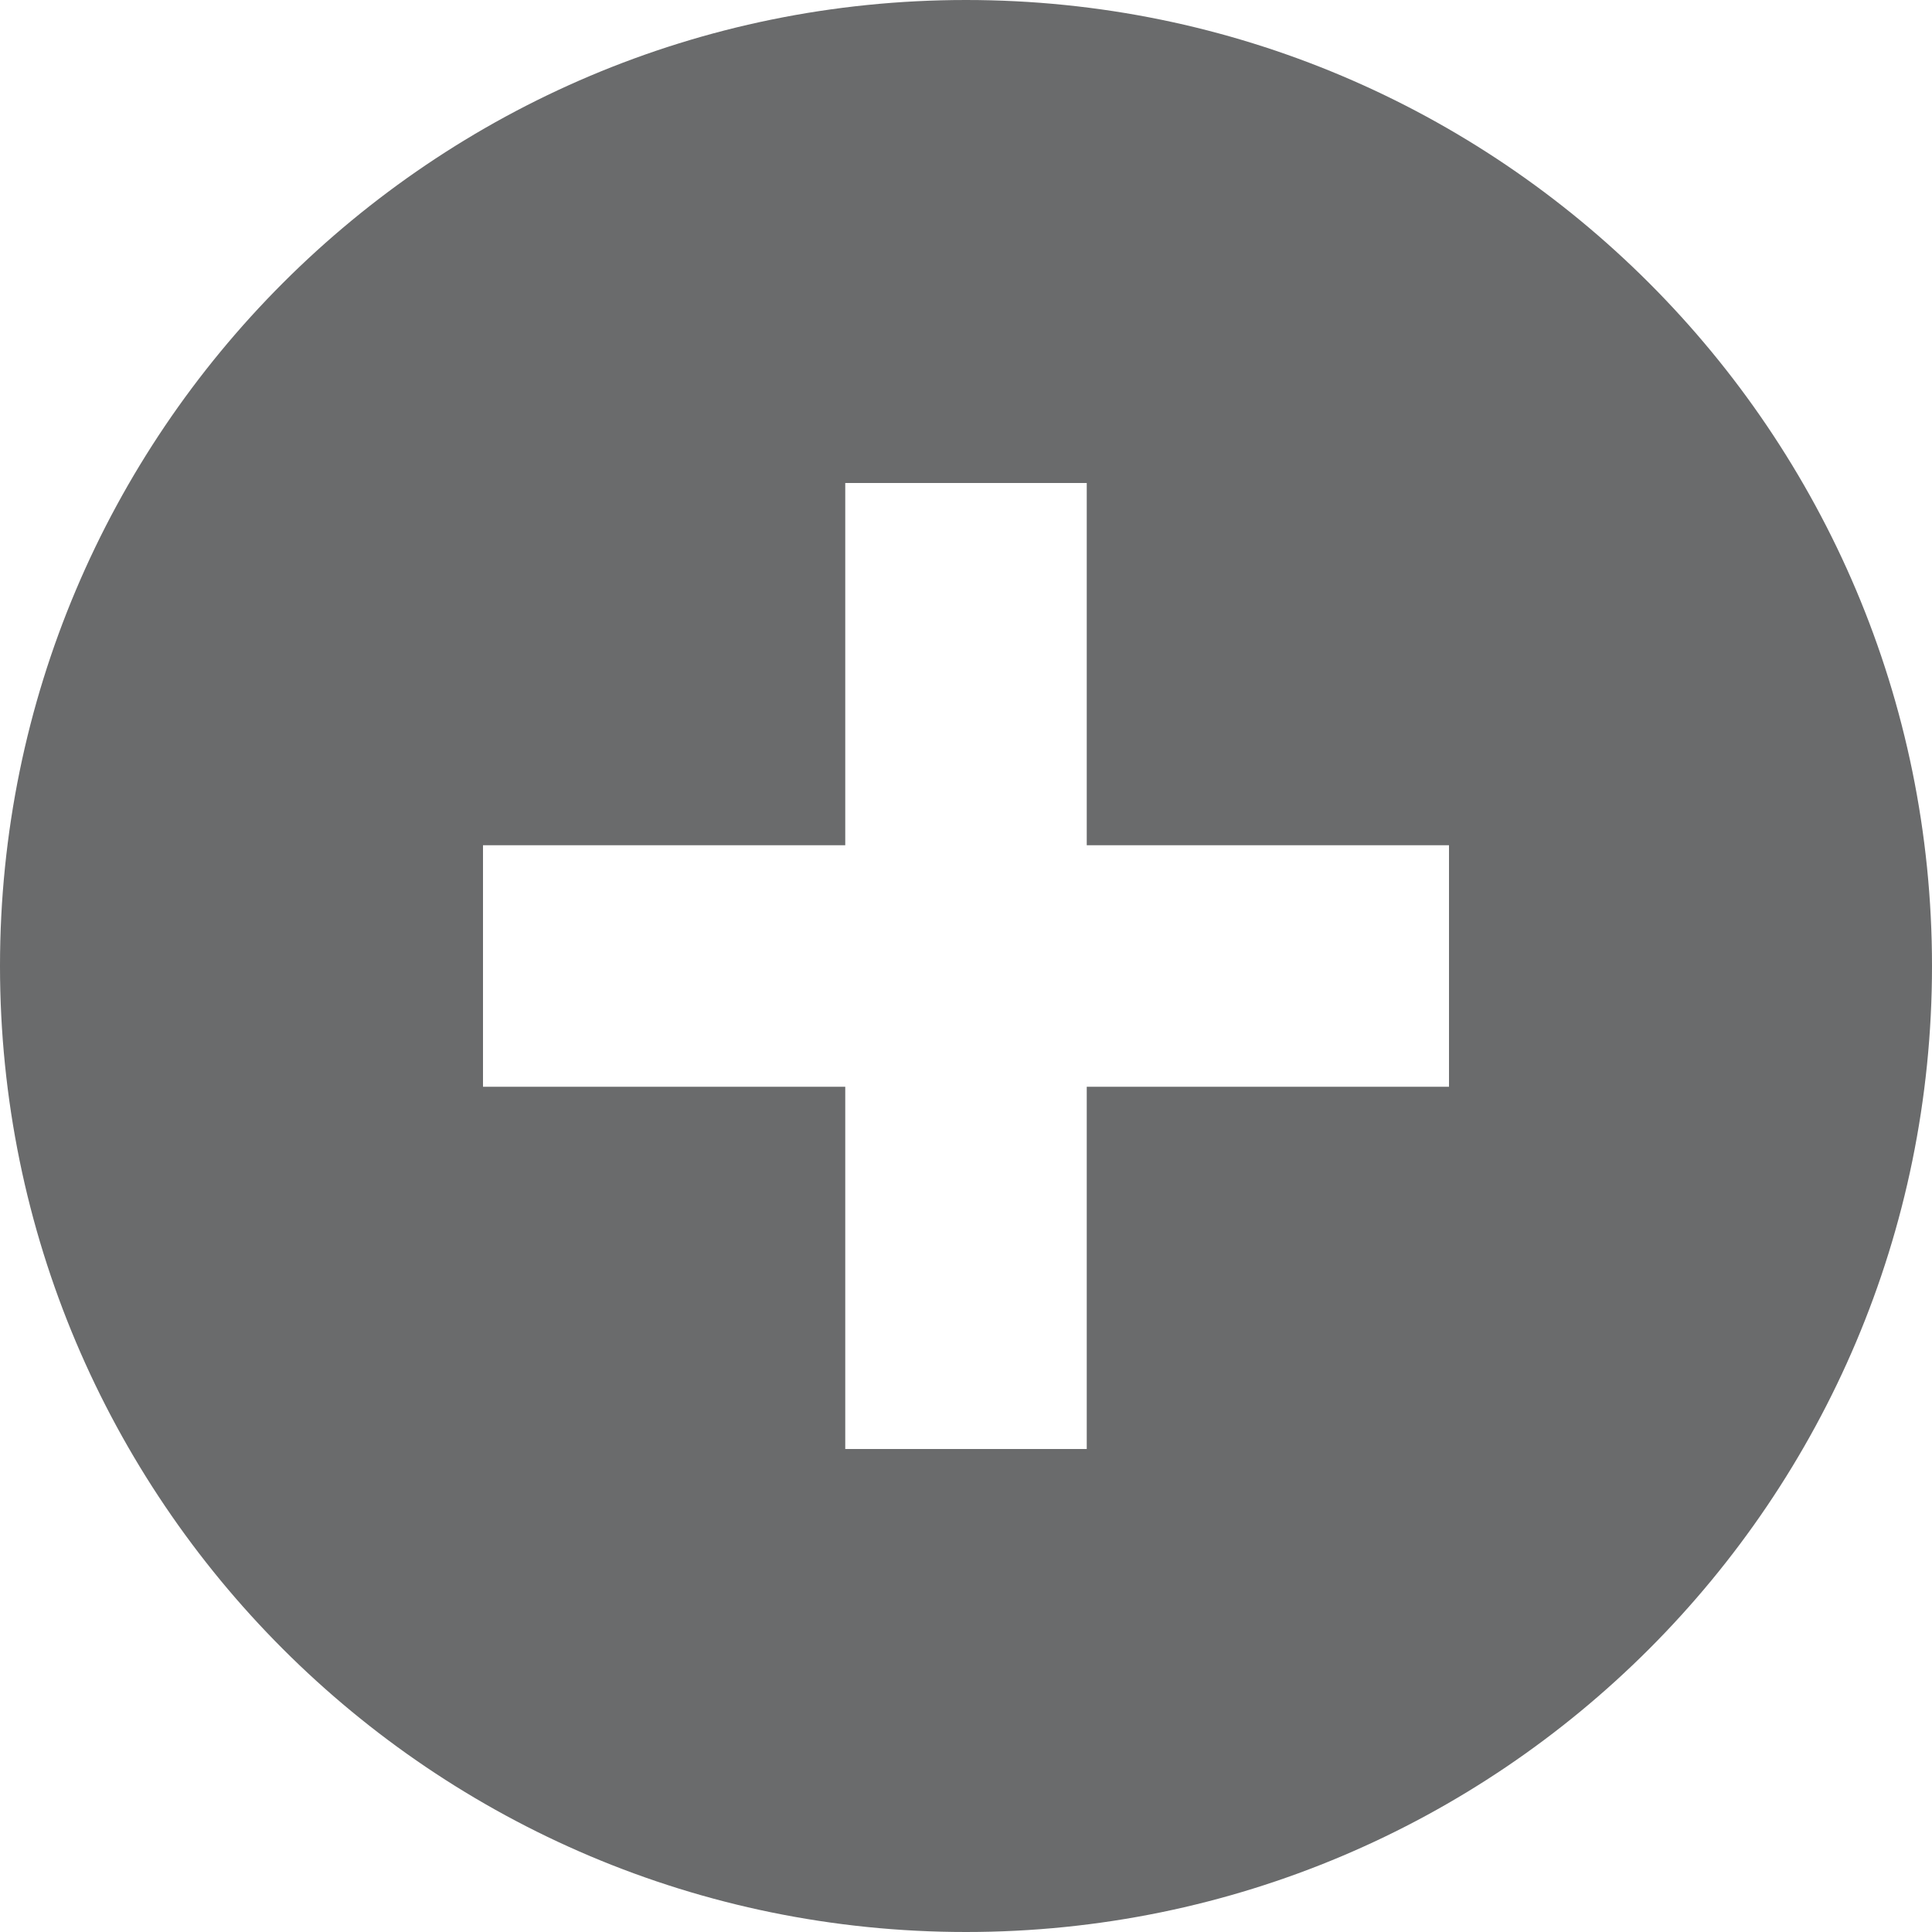 <svg xmlns="http://www.w3.org/2000/svg" width="18" height="18" viewBox="0 0 32 32" fill="#6a6b6c"><title>plus-alt</title><path d="M16 0C7.164 0 0 7.164 0 16s7.164 16 16 16 16-7.164 16-16S24.836 0 16 0zm8 18h-6v6h-4v-6H8v-4h6V8h4v6h6v4z"/></svg>